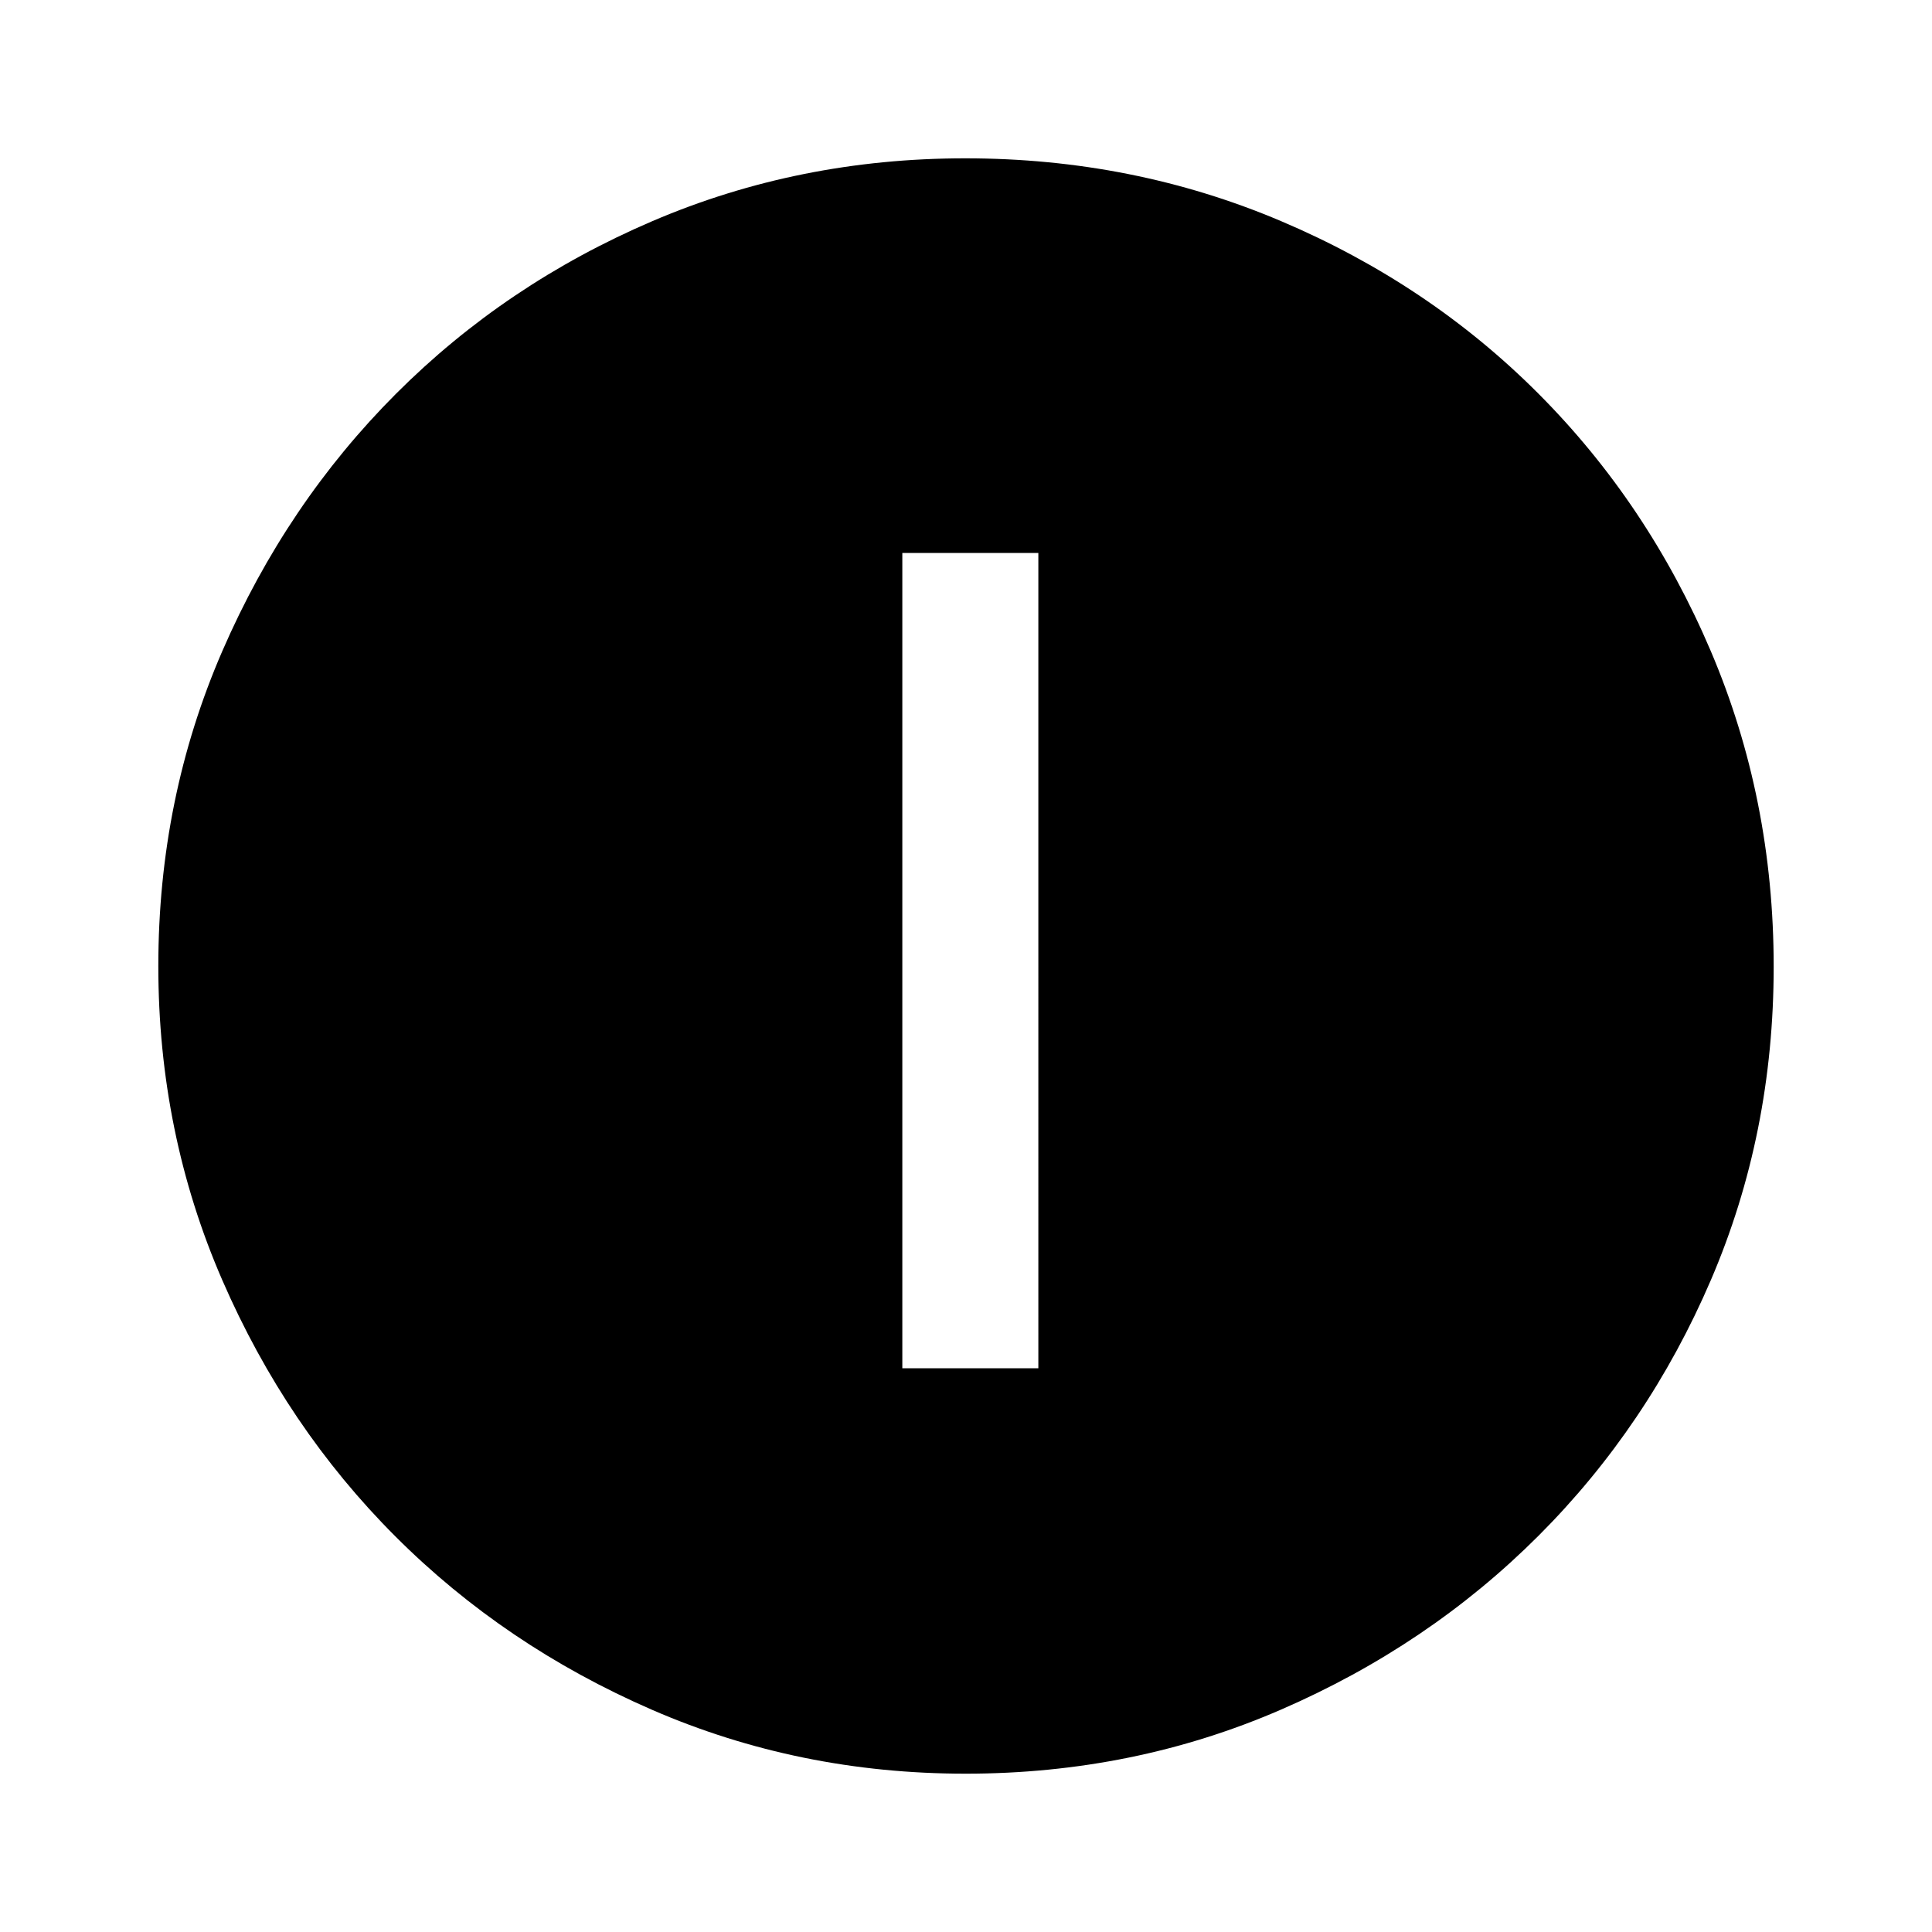 <svg xmlns="http://www.w3.org/2000/svg" height="40" viewBox="0 -960 960 960" width="40"><path d="M448.36-280.104h67.588V-685.23H448.36v405.126Zm31.401 201.435q-82.76 0-155.84-31.772-73.08-31.773-127.38-86.051-54.3-54.277-86.086-127.414-31.787-73.136-31.787-156.027 0-83.316 31.832-156.624 31.832-73.308 86.334-127.845 54.503-54.537 127.364-85.733 72.862-31.197 155.44-31.197 83.351 0 156.86 31.183 73.509 31.183 127.905 85.711 54.396 54.527 85.662 127.92 31.267 73.393 31.267 156.84 0 83.037-31.183 155.669t-85.697 127.141q-54.514 54.509-127.889 86.354-73.375 31.846-156.802 31.846Z"/></svg>